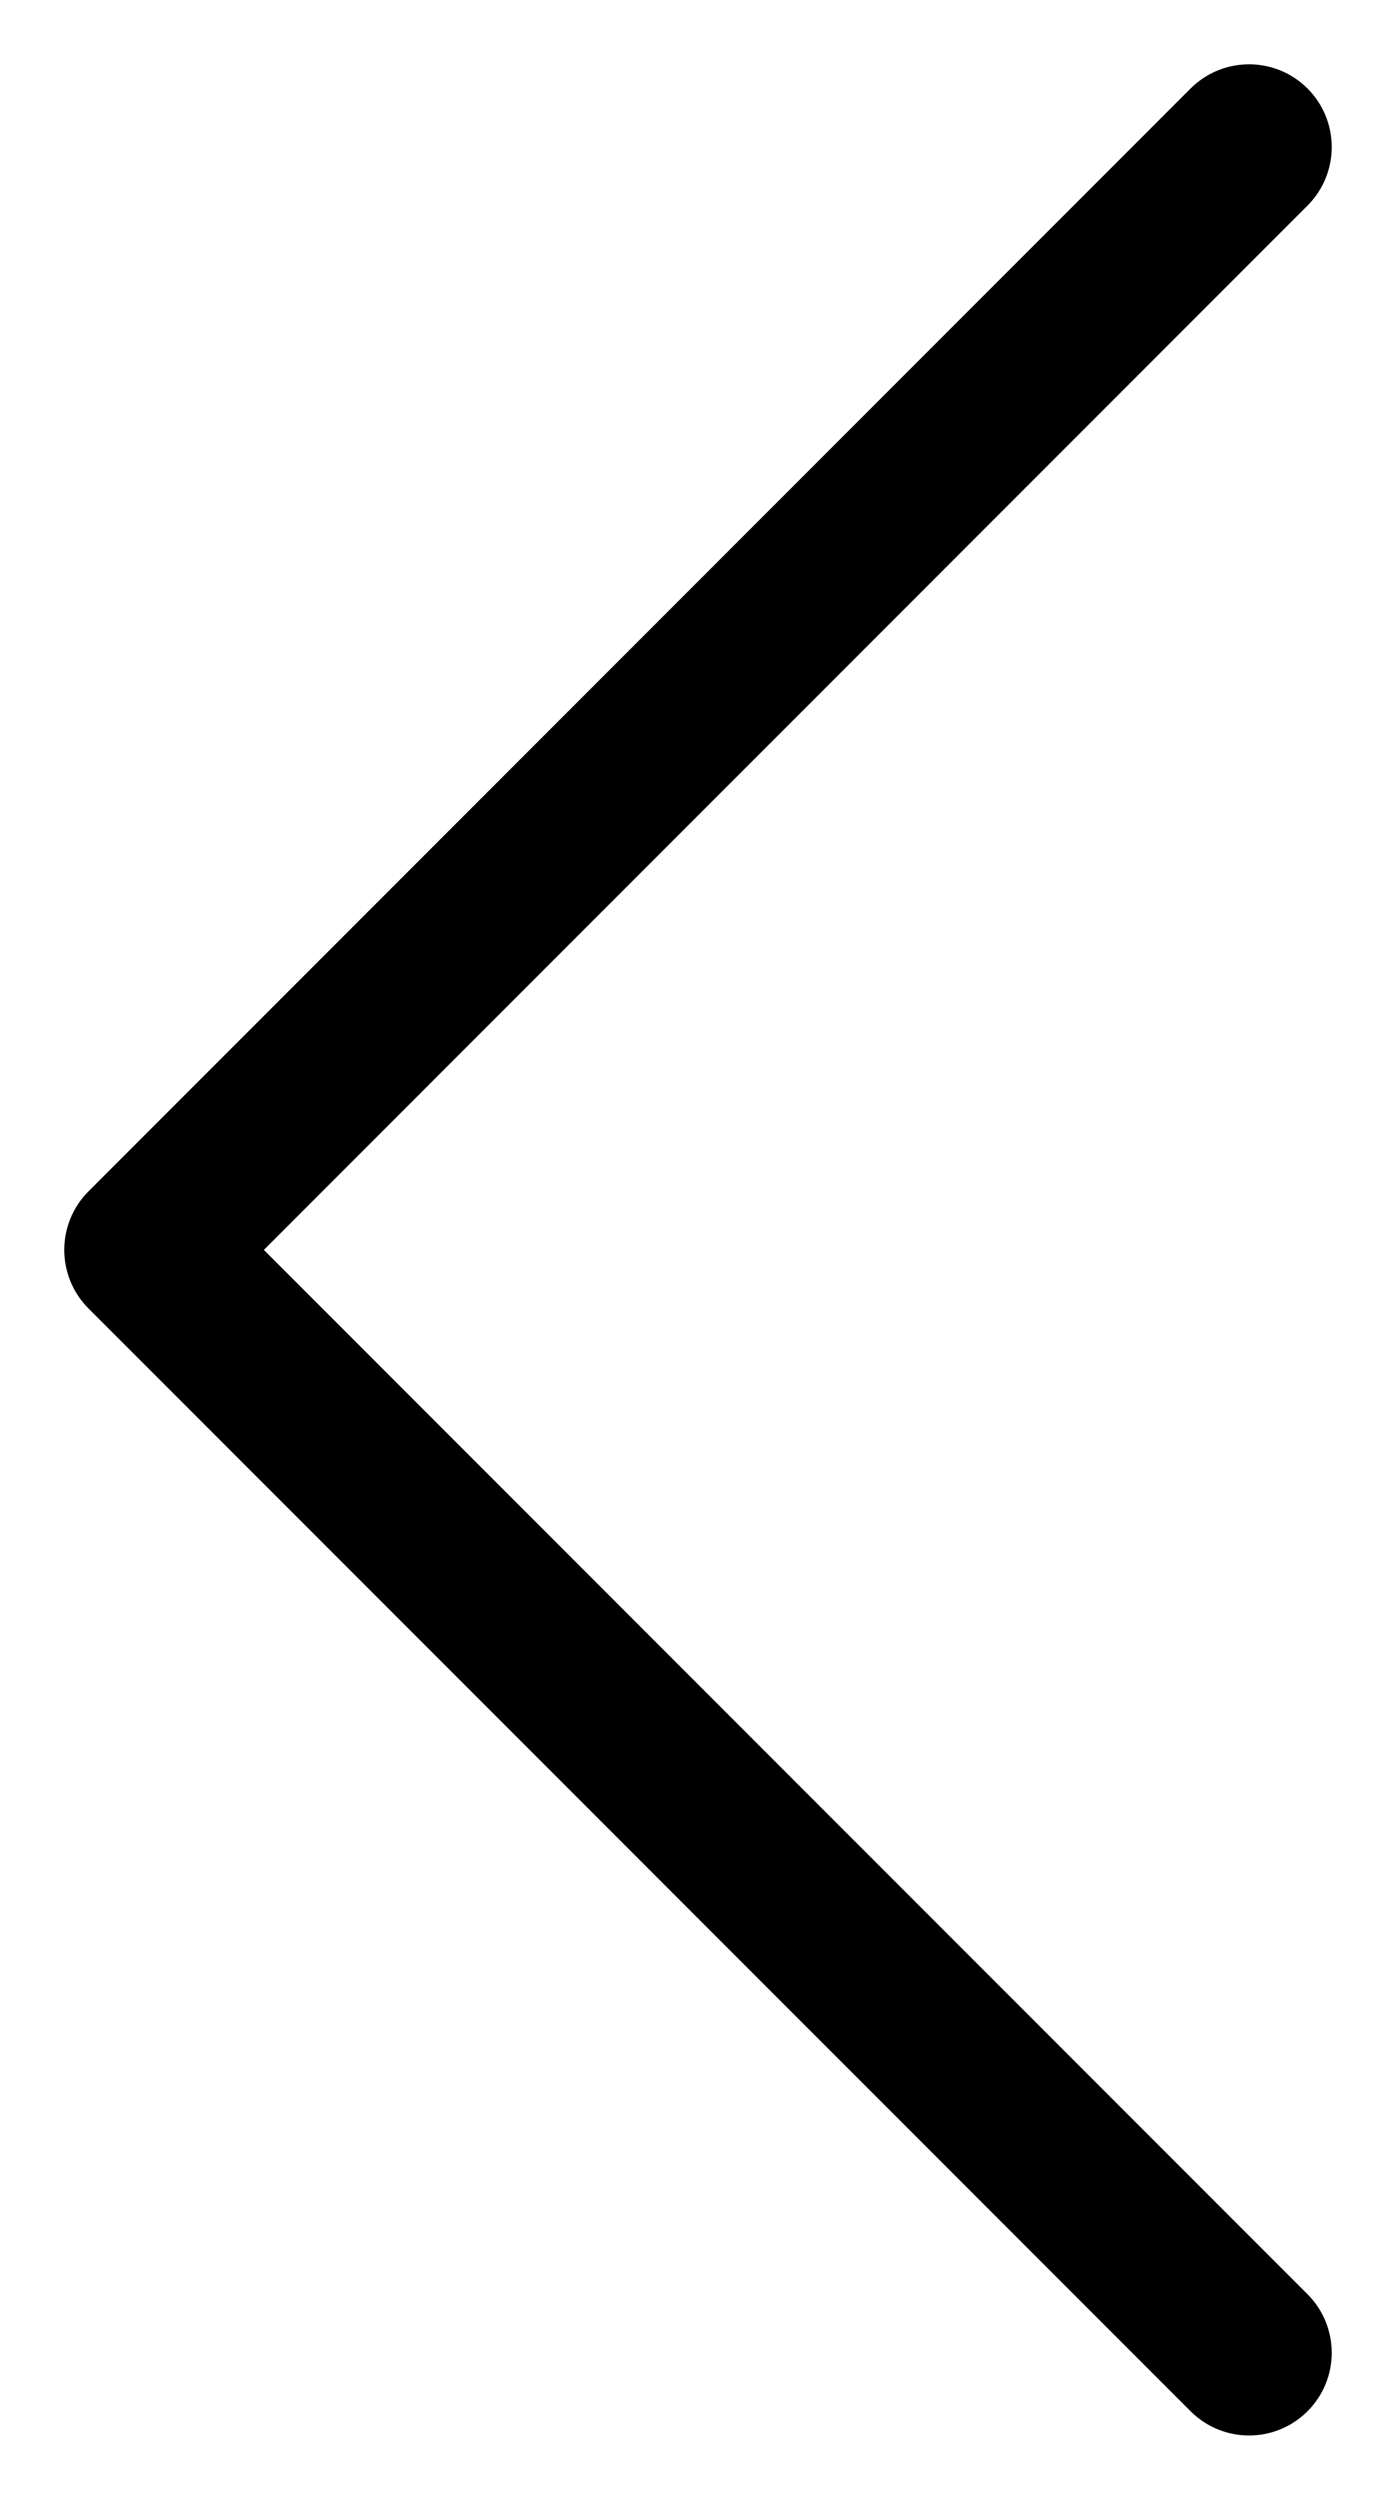<svg width="19" height="34" viewBox="0 0 19 34" fill="none" xmlns="http://www.w3.org/2000/svg">
<path fill-rule="evenodd" clip-rule="evenodd" d="M17.796 1.204C18.235 1.644 18.235 2.356 17.796 2.796L3.591 17L17.796 31.204C18.235 31.644 18.235 32.356 17.796 32.795C17.356 33.235 16.644 33.235 16.204 32.795L1.204 17.796C0.765 17.356 0.765 16.644 1.204 16.204L16.204 1.204C16.644 0.765 17.356 0.765 17.796 1.204Z" fill="black"/>
</svg>
